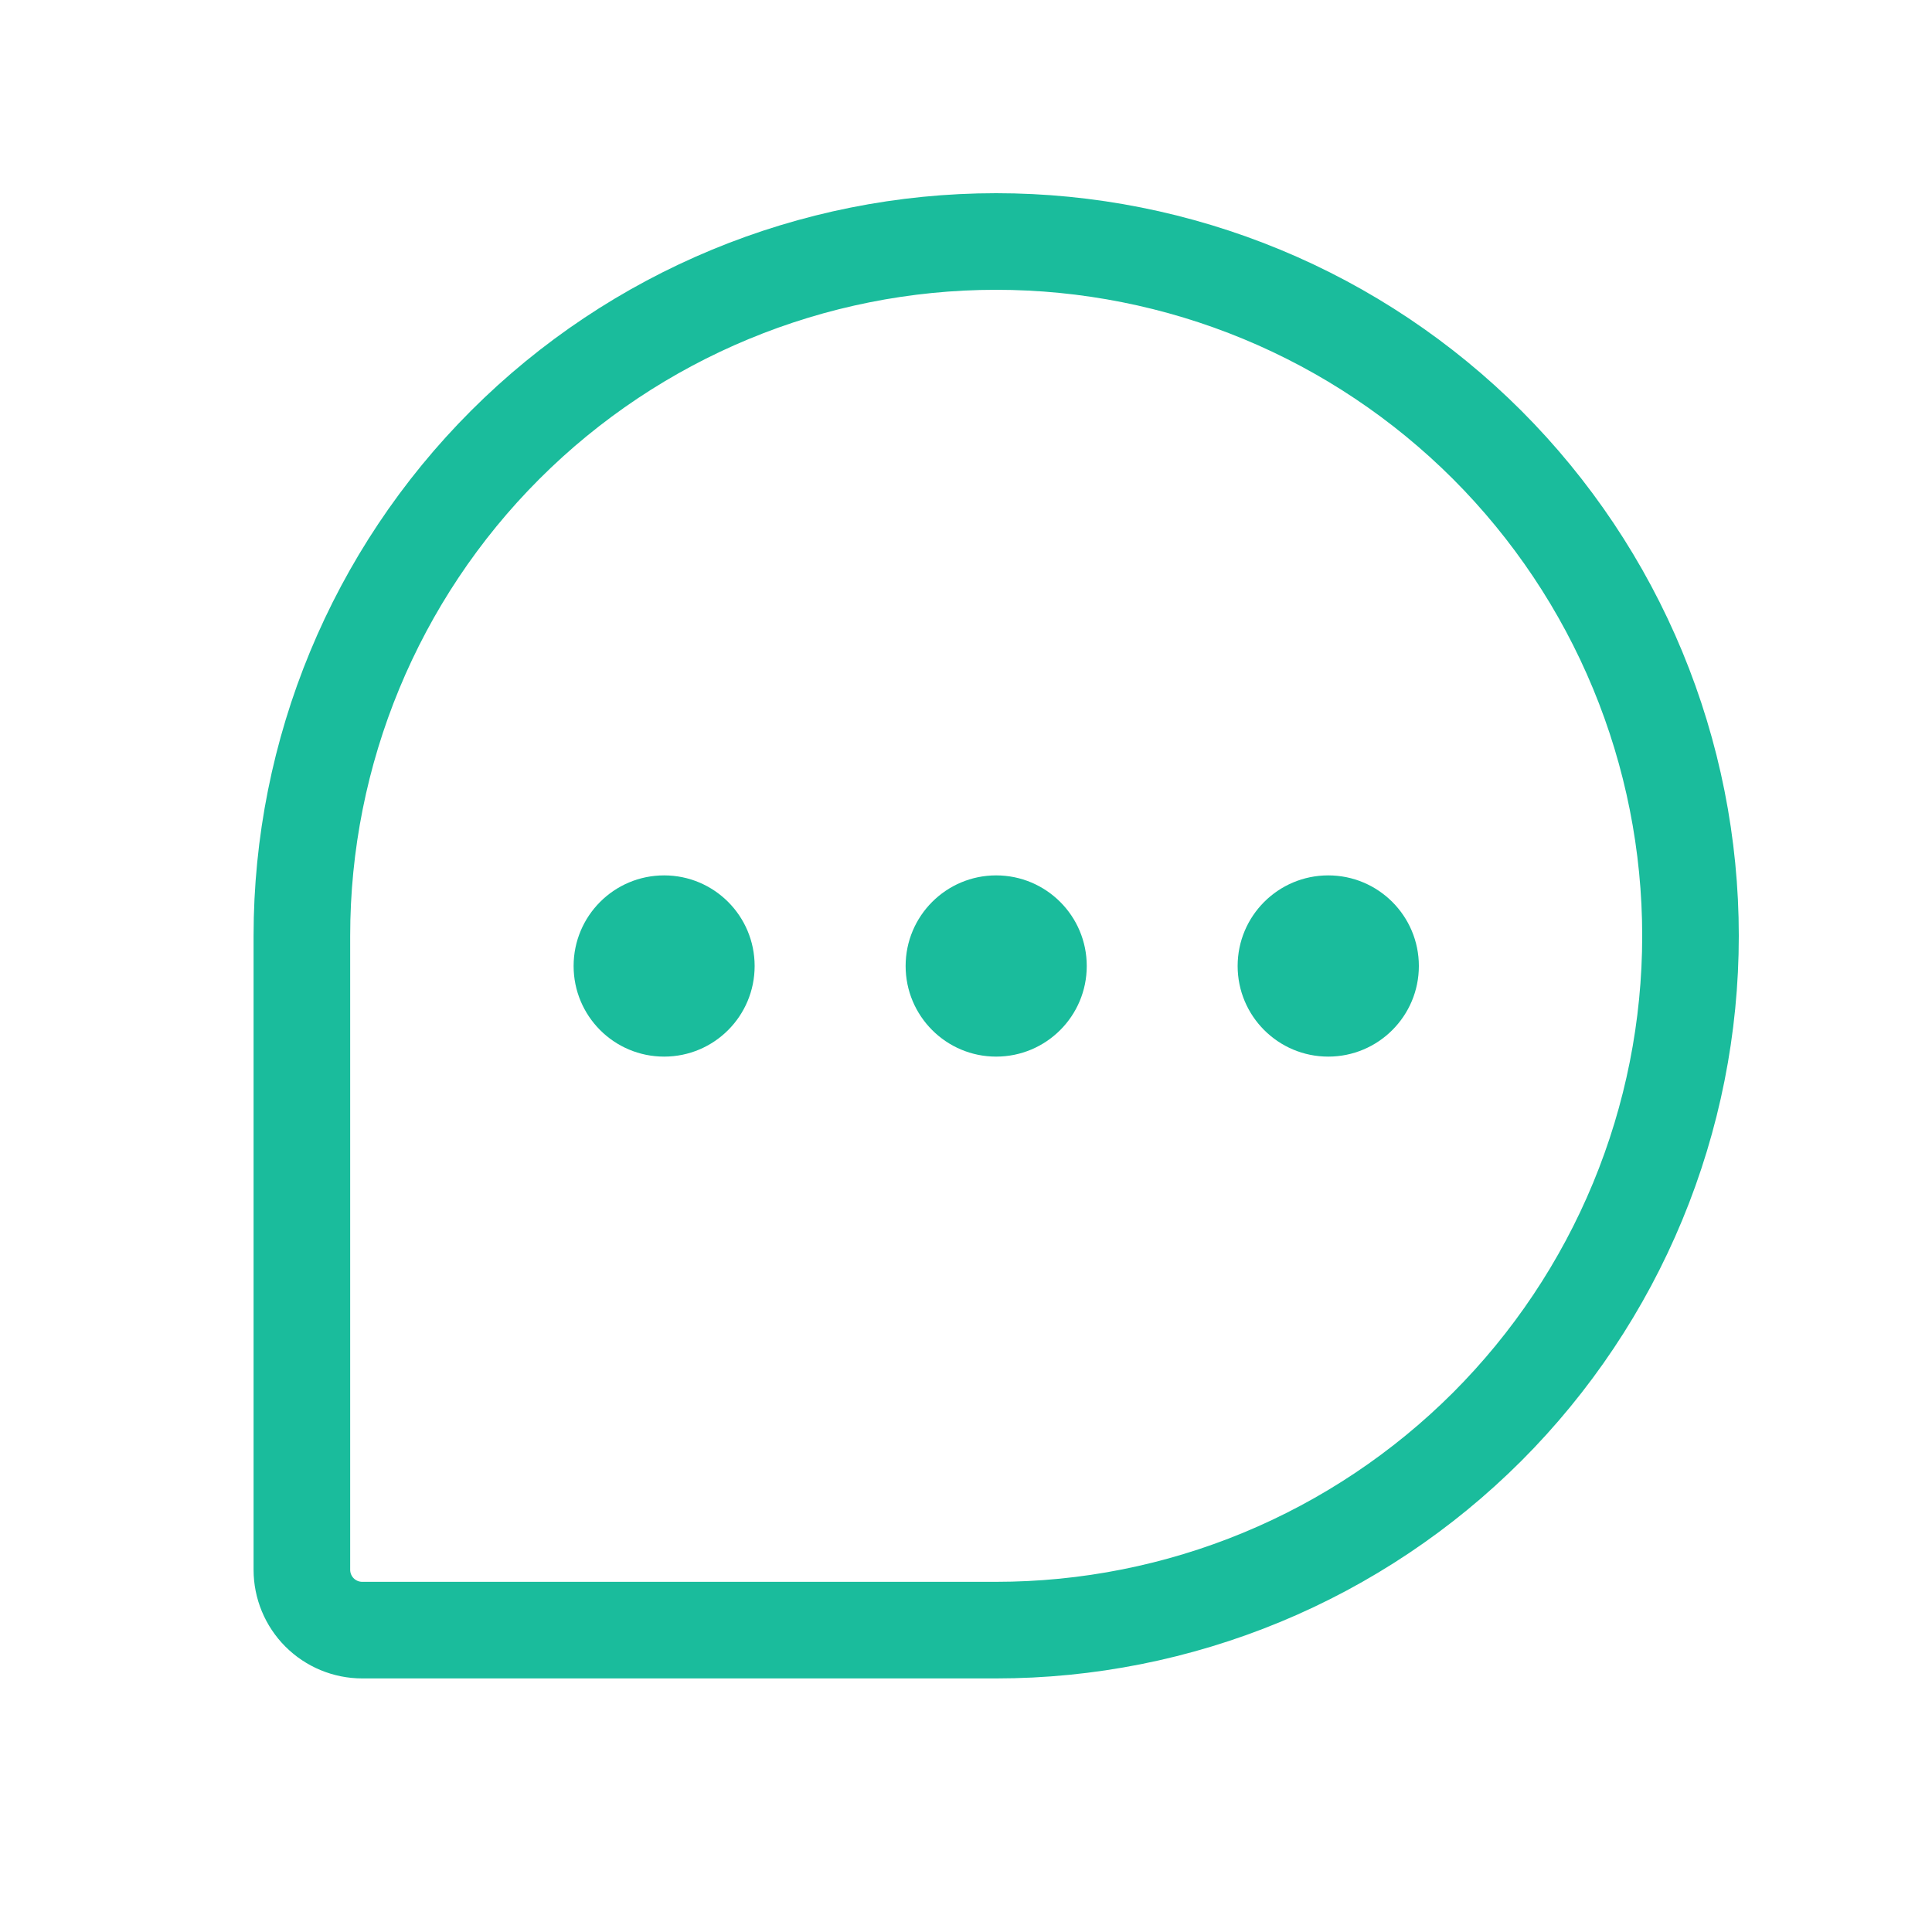 <svg width="20" height="20" viewBox="0 0 20 20" fill="none" xmlns="http://www.w3.org/2000/svg">
<g clip-path="url(#clip0_2197_15072)">
<path d="M10.312 16.875H3.75C3.584 16.875 3.425 16.809 3.308 16.692C3.191 16.575 3.125 16.416 3.125 16.25V9.688C3.125 7.781 3.882 5.953 5.23 4.605C6.578 3.257 8.406 2.5 10.312 2.5C11.256 2.5 12.191 2.686 13.063 3.047C13.935 3.408 14.727 3.938 15.395 4.605C16.062 5.273 16.592 6.065 16.953 6.937C17.314 7.809 17.5 8.744 17.5 9.688C17.5 10.631 17.314 11.566 16.953 12.438C16.592 13.31 16.062 14.102 15.395 14.77C14.727 15.437 13.935 15.967 13.063 16.328C12.191 16.689 11.256 16.875 10.312 16.875Z" stroke="#1ABC9C" stroke-linecap="round" stroke-linejoin="round"/>
<path d="M10.312 10.938C10.83 10.938 11.25 10.518 11.25 10C11.25 9.482 10.83 9.062 10.312 9.062C9.795 9.062 9.375 9.482 9.375 10C9.375 10.518 9.795 10.938 10.312 10.938Z" fill="#1ABC9C"/>
<path d="M6.875 10.938C7.393 10.938 7.812 10.518 7.812 10C7.812 9.482 7.393 9.062 6.875 9.062C6.357 9.062 5.938 9.482 5.938 10C5.938 10.518 6.357 10.938 6.875 10.938Z" fill="#1ABC9C"/>
<path d="M13.75 10.938C14.268 10.938 14.688 10.518 14.688 10C14.688 9.482 14.268 9.062 13.75 9.062C13.232 9.062 12.812 9.482 12.812 10C12.812 10.518 13.232 10.938 13.75 10.938Z" fill="#1ABC9C"/>
</g>
<defs>
<clipPath id="clip0_2197_15072">
<rect width="20" height="20" fill="white"/>
</clipPath>
</defs>
</svg>
